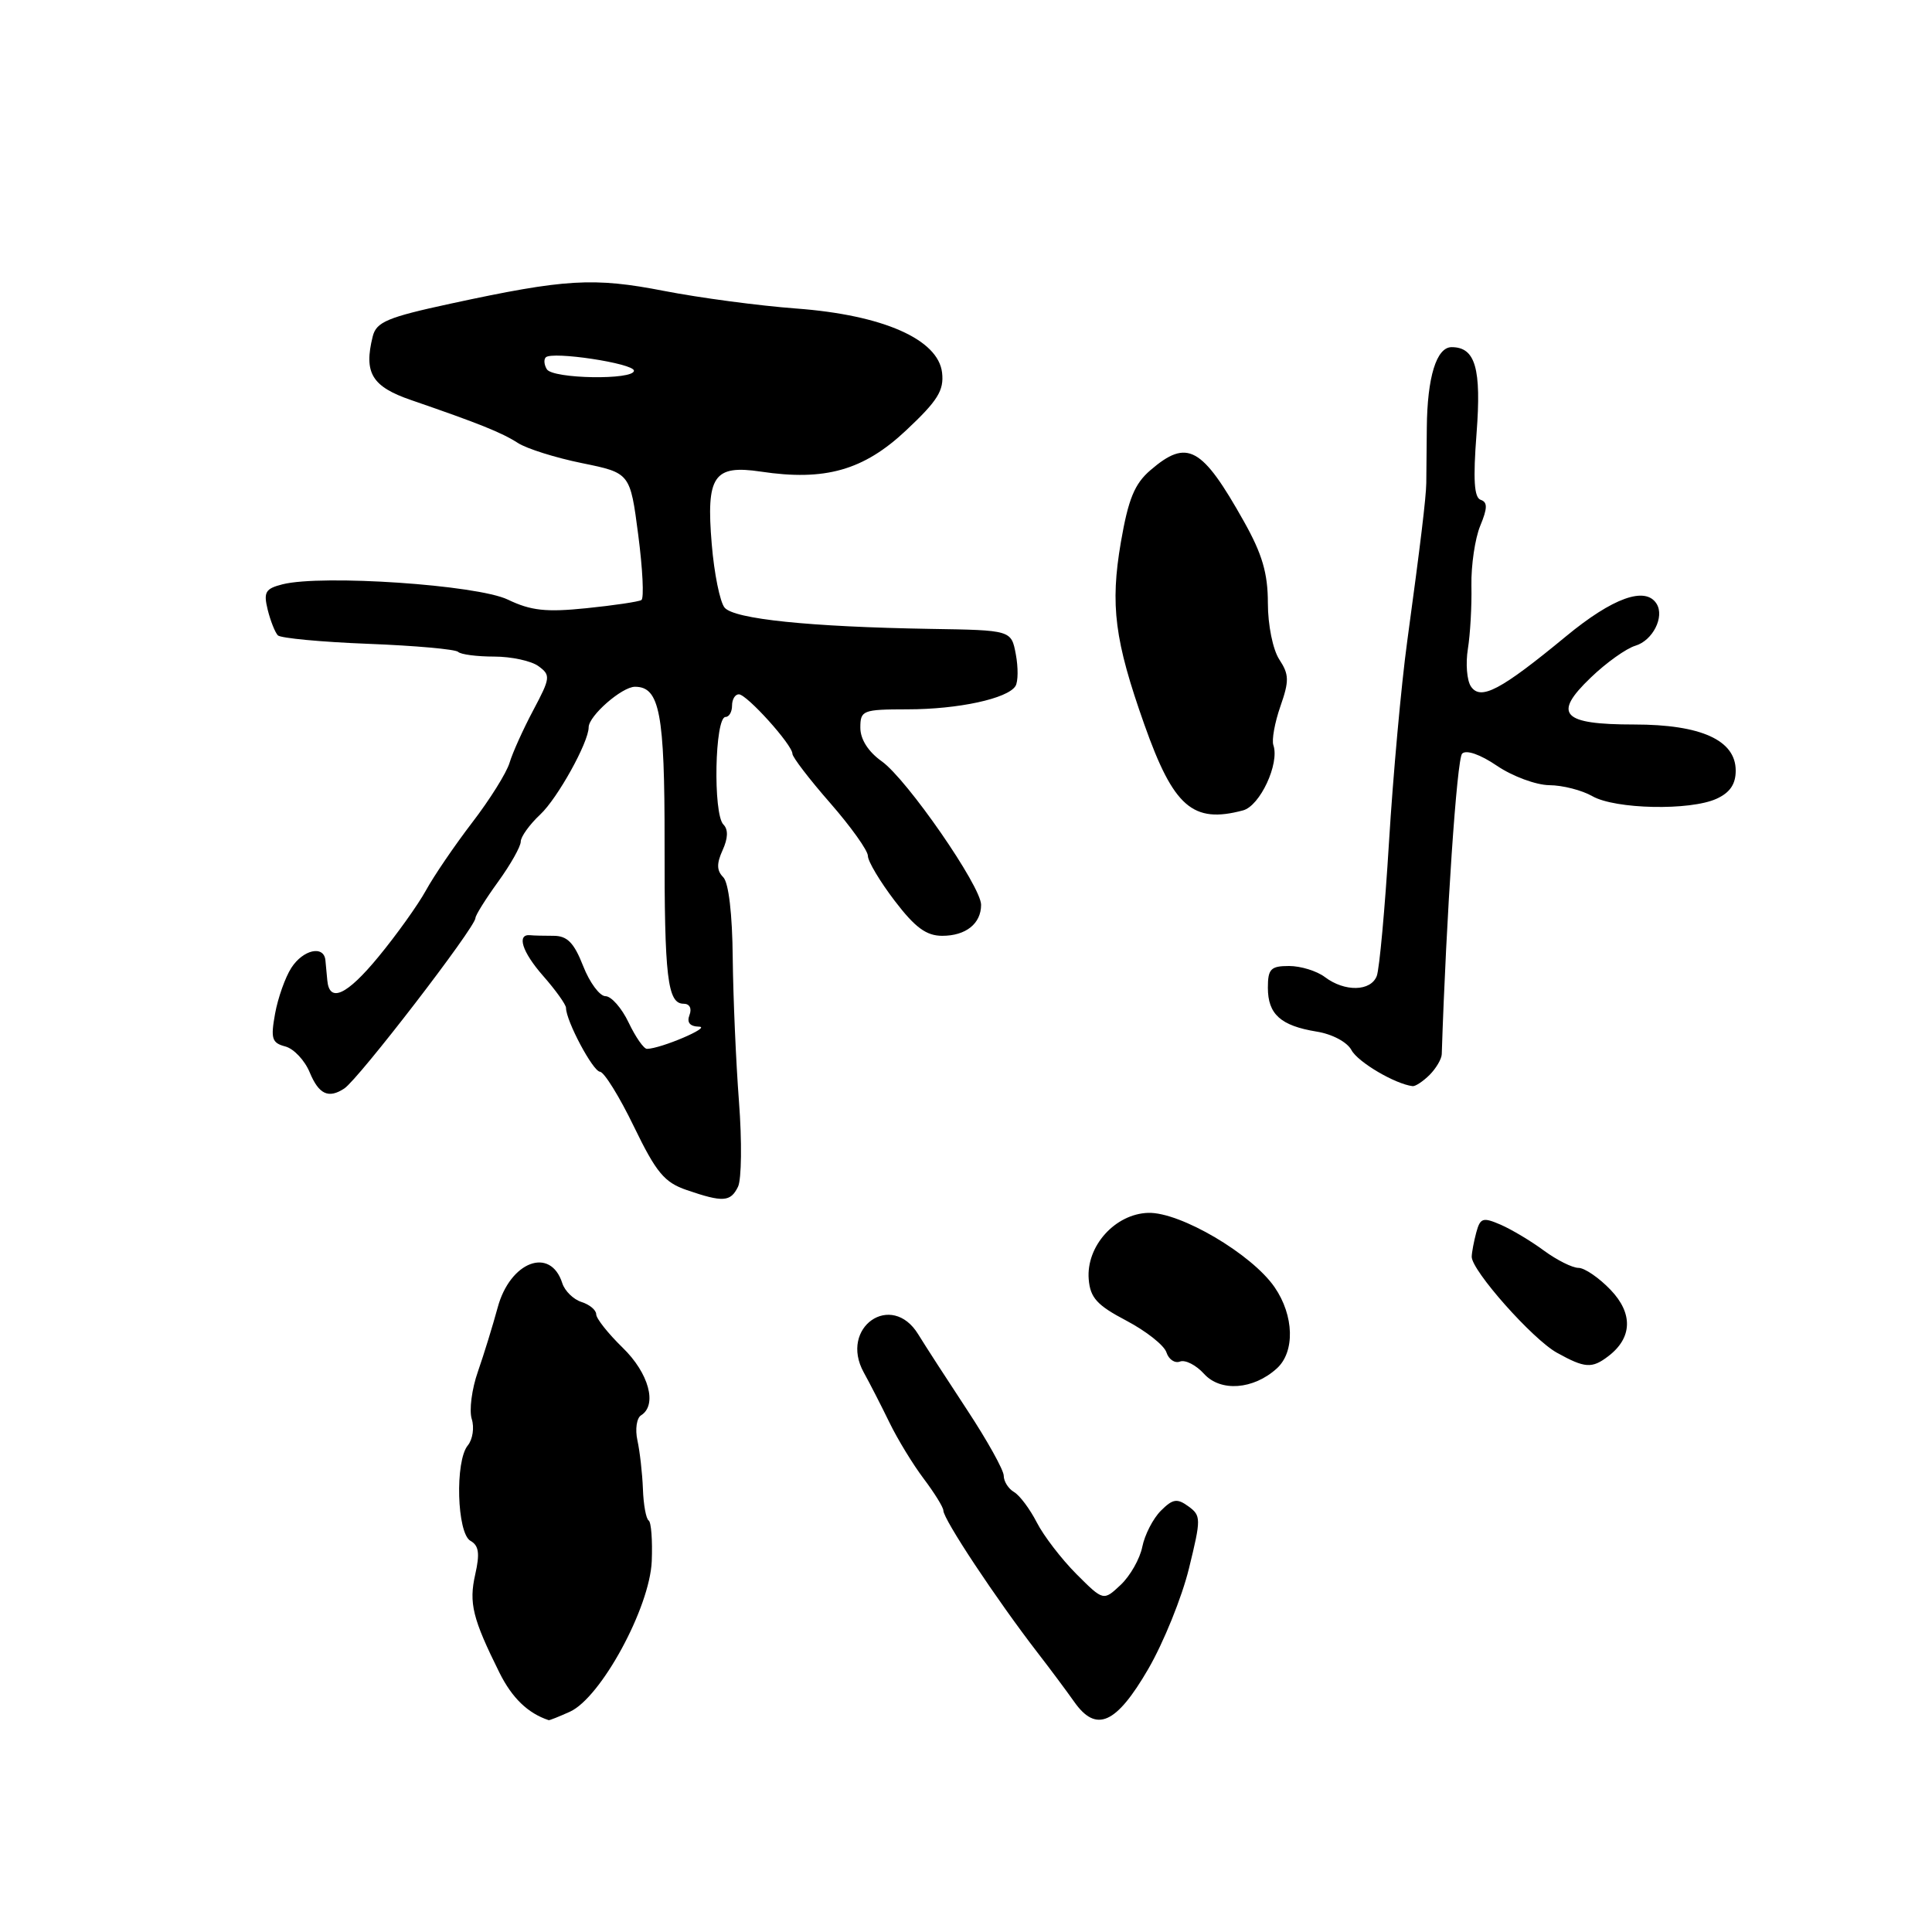 <?xml version="1.0" encoding="UTF-8" standalone="no"?>
<!DOCTYPE svg PUBLIC "-//W3C//DTD SVG 1.1//EN" "http://www.w3.org/Graphics/SVG/1.1/DTD/svg11.dtd" >
<svg xmlns="http://www.w3.org/2000/svg" xmlns:xlink="http://www.w3.org/1999/xlink" version="1.1" viewBox="0 0 256 256">
 <g >
 <path fill="currentColor"
d=" M 75.52 226.81 C 79.63 224.94 86.10 213.03 86.36 206.87 C 86.47 204.11 86.29 201.68 85.95 201.47 C 85.61 201.26 85.26 199.38 85.19 197.29 C 85.11 195.21 84.78 192.31 84.46 190.85 C 84.14 189.39 84.36 187.90 84.94 187.54 C 87.13 186.18 85.98 181.94 82.50 178.57 C 80.58 176.70 79.00 174.71 79.00 174.15 C 79.00 173.59 78.12 172.86 77.05 172.52 C 75.98 172.18 74.84 171.06 74.51 170.04 C 72.95 165.12 67.58 167.15 65.94 173.27 C 65.31 175.59 64.14 179.40 63.33 181.73 C 62.51 184.05 62.15 186.89 62.51 188.03 C 62.87 189.16 62.63 190.74 61.99 191.52 C 60.27 193.59 60.54 203.16 62.34 204.17 C 63.45 204.79 63.60 205.84 62.97 208.62 C 62.11 212.43 62.62 214.47 66.19 221.66 C 67.86 225.00 69.94 227.01 72.70 227.93 C 72.81 227.97 74.08 227.46 75.52 226.81 Z  M 152.15 221.15 C 154.18 217.65 156.60 211.67 157.54 207.84 C 159.16 201.23 159.16 200.83 157.47 199.60 C 155.97 198.51 155.40 198.60 153.82 200.18 C 152.78 201.22 151.68 203.37 151.36 204.96 C 151.04 206.56 149.75 208.82 148.50 210.00 C 146.21 212.15 146.21 212.15 142.62 208.56 C 140.65 206.58 138.29 203.51 137.38 201.73 C 136.47 199.96 135.12 198.14 134.36 197.70 C 133.61 197.26 133.00 196.29 133.00 195.54 C 133.00 194.80 130.82 190.88 128.16 186.84 C 125.50 182.80 122.58 178.29 121.68 176.82 C 118.14 171.02 111.16 175.89 114.45 181.85 C 115.26 183.31 116.79 186.30 117.86 188.50 C 118.93 190.70 120.97 194.05 122.40 195.94 C 123.83 197.84 125.00 199.73 125.00 200.15 C 125.00 201.32 132.02 211.91 137.50 219.01 C 139.15 221.14 141.33 224.07 142.34 225.50 C 145.25 229.64 147.90 228.47 152.15 221.15 Z  M 169.18 181.33 C 171.61 179.14 171.48 174.32 168.89 170.56 C 165.87 166.17 156.39 160.59 152.15 160.71 C 147.76 160.84 143.91 165.12 144.26 169.50 C 144.46 171.96 145.35 172.95 149.26 175.00 C 151.87 176.38 154.26 178.26 154.56 179.20 C 154.86 180.13 155.67 180.68 156.36 180.41 C 157.06 180.15 158.49 180.88 159.54 182.04 C 161.73 184.46 166.08 184.14 169.18 181.33 Z  M 213.10 179.71 C 216.30 177.28 216.41 174.04 213.41 170.91 C 211.88 169.31 209.96 168.00 209.16 168.00 C 208.35 168.00 206.30 166.97 204.59 165.72 C 202.89 164.46 200.31 162.92 198.85 162.28 C 196.48 161.26 196.14 161.37 195.61 163.32 C 195.29 164.52 195.02 165.96 195.01 166.52 C 194.99 168.34 203.07 177.46 206.31 179.25 C 210.01 181.30 210.94 181.36 213.10 179.71 Z  M 97.79 157.25 C 98.26 156.29 98.32 151.22 97.92 146.00 C 97.52 140.78 97.15 132.20 97.09 126.95 C 97.04 121.10 96.55 116.95 95.83 116.23 C 94.96 115.36 94.94 114.43 95.75 112.65 C 96.47 111.07 96.51 109.91 95.86 109.26 C 94.46 107.86 94.71 95.00 96.14 95.00 C 96.61 95.00 97.00 94.33 97.00 93.50 C 97.00 92.67 97.40 92.00 97.90 92.00 C 98.96 92.00 105.00 98.70 105.00 99.88 C 105.00 100.32 107.25 103.26 110.00 106.40 C 112.75 109.55 115.00 112.70 115.00 113.41 C 115.00 114.13 116.60 116.80 118.55 119.36 C 121.25 122.90 122.74 124.00 124.85 124.00 C 127.98 124.00 130.00 122.39 130.00 119.89 C 130.00 117.44 120.19 103.27 116.84 100.88 C 115.05 99.61 114.00 97.96 114.00 96.43 C 114.00 94.12 114.30 94.00 120.25 93.99 C 126.96 93.99 133.53 92.57 134.56 90.90 C 134.91 90.33 134.93 88.44 134.60 86.69 C 134.00 83.50 134.00 83.50 123.25 83.33 C 107.26 83.06 97.27 82.03 96.01 80.51 C 95.40 79.77 94.63 75.99 94.31 72.11 C 93.55 63.06 94.56 61.56 100.81 62.49 C 109.32 63.77 114.43 62.32 120.06 57.03 C 124.25 53.10 125.10 51.74 124.83 49.38 C 124.32 44.96 116.99 41.73 105.50 40.88 C 100.55 40.51 92.67 39.46 88.00 38.55 C 78.64 36.73 74.92 36.95 59.73 40.23 C 51.34 42.04 49.87 42.66 49.39 44.57 C 48.18 49.42 49.27 51.23 54.50 53.02 C 63.47 56.11 66.47 57.31 68.63 58.70 C 69.81 59.46 73.63 60.66 77.13 61.37 C 83.50 62.67 83.50 62.67 84.57 70.88 C 85.16 75.40 85.35 79.28 84.99 79.51 C 84.63 79.73 81.35 80.22 77.71 80.59 C 72.36 81.14 70.35 80.92 67.29 79.45 C 63.24 77.50 42.69 76.11 37.45 77.42 C 35.16 78.00 34.90 78.45 35.47 80.79 C 35.84 82.28 36.45 83.81 36.82 84.19 C 37.19 84.56 42.58 85.07 48.79 85.31 C 55.00 85.55 60.37 86.03 60.71 86.38 C 61.05 86.72 63.20 87.00 65.48 87.00 C 67.75 87.00 70.40 87.57 71.35 88.27 C 72.98 89.46 72.94 89.82 70.67 94.09 C 69.34 96.59 67.92 99.73 67.52 101.07 C 67.12 102.41 64.89 105.97 62.56 109.00 C 60.24 112.03 57.48 116.08 56.43 118.00 C 55.37 119.92 52.54 123.88 50.14 126.79 C 45.95 131.88 43.65 132.93 43.37 129.91 C 43.29 129.14 43.18 127.94 43.12 127.25 C 42.93 125.21 40.16 125.82 38.60 128.25 C 37.80 129.49 36.83 132.22 36.45 134.31 C 35.85 137.62 36.02 138.19 37.80 138.66 C 38.92 138.95 40.38 140.50 41.04 142.10 C 42.25 145.01 43.53 145.61 45.62 144.23 C 47.51 142.99 63.00 122.86 63.00 121.64 C 63.00 121.28 64.35 119.12 66.00 116.84 C 67.65 114.56 69.00 112.17 69.00 111.52 C 69.00 110.88 70.16 109.26 71.59 107.92 C 73.88 105.78 78.00 98.35 78.00 96.37 C 78.00 94.86 82.41 91.00 84.14 91.00 C 87.41 91.00 88.08 94.50 88.06 111.65 C 88.03 129.51 88.45 133.00 90.58 133.00 C 91.38 133.00 91.70 133.62 91.36 134.50 C 90.98 135.49 91.41 136.01 92.64 136.04 C 94.31 136.08 87.58 138.95 85.73 138.98 C 85.31 138.99 84.22 137.43 83.30 135.50 C 82.38 133.57 81.00 132.00 80.23 132.00 C 79.47 132.00 78.13 130.20 77.27 128.00 C 76.06 124.91 75.16 124.00 73.35 124.00 C 72.06 124.00 70.67 123.97 70.27 123.92 C 68.42 123.73 69.17 126.12 71.95 129.29 C 73.63 131.20 75.00 133.12 75.00 133.55 C 75.00 135.27 78.56 141.95 79.50 142.01 C 80.05 142.04 82.08 145.31 84.00 149.28 C 86.96 155.39 88.04 156.68 91.00 157.69 C 95.81 159.34 96.80 159.27 97.79 157.25 Z  M 189.43 142.43 C 190.29 141.56 191.02 140.33 191.04 139.68 C 191.64 121.29 193.05 100.55 193.74 99.86 C 194.28 99.32 196.14 99.96 198.37 101.48 C 200.41 102.86 203.53 104.02 205.29 104.04 C 207.06 104.05 209.62 104.71 211.00 105.50 C 214.03 107.23 223.94 107.44 227.45 105.84 C 229.23 105.03 230.00 103.90 229.99 102.09 C 229.98 98.08 225.40 96.00 216.54 96.00 C 206.95 96.00 205.70 94.65 210.78 89.79 C 212.82 87.82 215.49 85.92 216.70 85.56 C 219.00 84.87 220.58 81.74 219.51 80.01 C 218.04 77.64 213.70 79.20 207.50 84.32 C 198.83 91.47 196.18 92.87 194.90 90.95 C 194.37 90.15 194.19 87.92 194.50 86.00 C 194.81 84.08 195.03 80.30 194.97 77.60 C 194.92 74.91 195.45 71.34 196.14 69.67 C 197.11 67.33 197.12 66.54 196.20 66.23 C 195.33 65.94 195.18 63.56 195.65 57.44 C 196.31 48.82 195.50 46.00 192.35 46.00 C 190.34 46.00 189.12 49.96 189.06 56.67 C 189.03 59.88 189.00 63.17 188.99 64.00 C 188.96 65.95 188.23 72.02 186.46 85.00 C 185.67 90.78 184.59 102.73 184.05 111.57 C 183.51 120.41 182.78 128.40 182.43 129.32 C 181.64 131.38 178.18 131.45 175.56 129.47 C 174.49 128.66 172.35 128.00 170.81 128.00 C 168.38 128.00 168.00 128.39 168.00 130.88 C 168.00 134.39 169.69 135.91 174.45 136.69 C 176.53 137.02 178.51 138.08 179.08 139.15 C 179.93 140.74 184.86 143.64 187.18 143.92 C 187.55 143.96 188.56 143.29 189.43 142.43 Z  M 164.71 107.38 C 166.96 106.78 169.57 101.17 168.73 98.74 C 168.49 98.06 168.91 95.74 169.66 93.59 C 170.84 90.21 170.82 89.37 169.51 87.38 C 168.66 86.07 168.00 82.83 168.00 79.91 C 168.00 75.97 167.25 73.41 164.84 69.12 C 159.26 59.17 157.32 58.10 152.44 62.30 C 150.33 64.11 149.51 66.12 148.52 71.85 C 147.09 80.21 147.69 84.87 151.63 96.00 C 155.50 106.94 158.06 109.16 164.71 107.38 Z  M 72.46 48.93 C 72.10 48.35 72.03 47.63 72.32 47.35 C 73.15 46.51 84.00 48.15 84.00 49.12 C 84.00 50.38 73.25 50.21 72.46 48.93 Z "/>
</g>
</svg>
